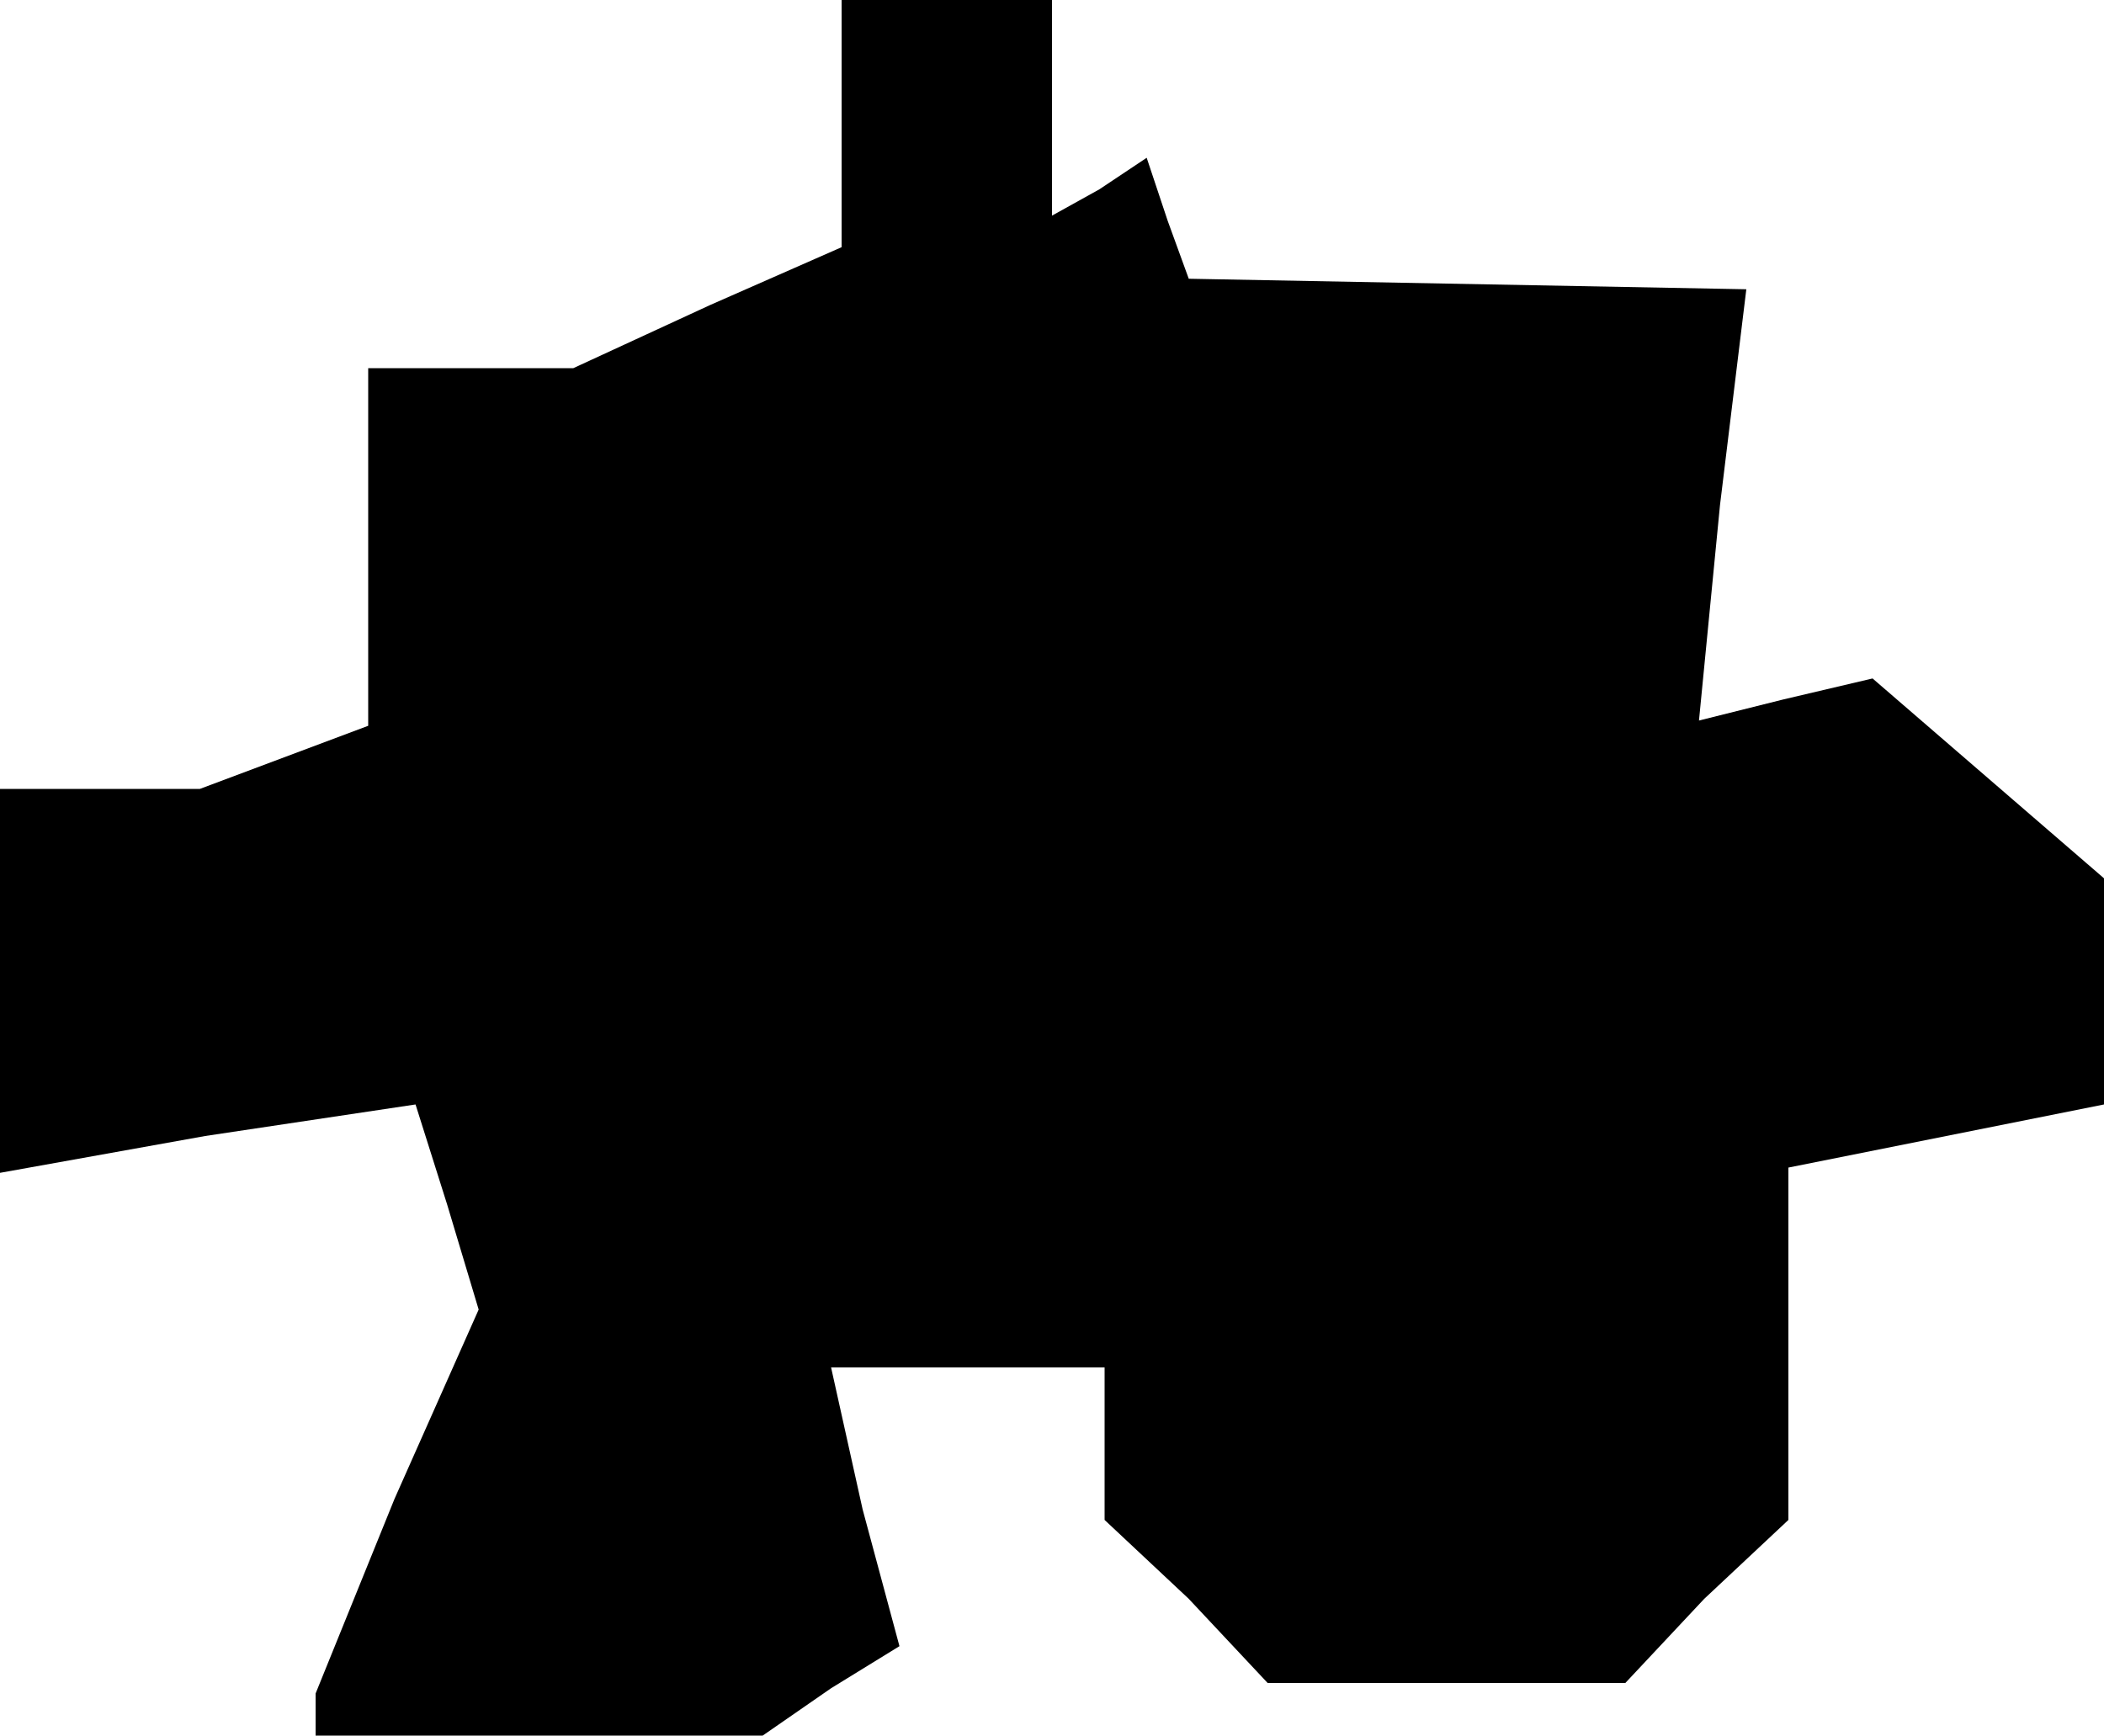 <?xml version="1.0" standalone="no"?>
<!DOCTYPE svg PUBLIC "-//W3C//DTD SVG 20010904//EN"
 "http://www.w3.org/TR/2001/REC-SVG-20010904/DTD/svg10.dtd">
<svg version="1.0" xmlns="http://www.w3.org/2000/svg"
 width="40pt" height="33pt" viewBox="0 0 40 33"
 preserveAspectRatio="xMidYMid meet">
<g transform="translate(0,33) scale(0.1,-0.1)"
fill="#000000" stroke="none">
<path d="M160 307 l0 -24 -25 -11 -26 -12 -19 0 -20 0 0 -34 0 -34 -16 -6 -16
-6 -19 0 -19 0 0 -36 0 -37 39 7 40 6 6 -19 6 -20 -16 -36 -15 -37 0 -4 0 -4
43 0 42 0 13 9 13 8 -7 26 -6 27 26 0 26 0 0 -14 0 -15 16 -15 15 -16 34 0 34
0 15 16 16 15 0 33 0 34 30 6 30 6 0 21 0 22 -22 19 -22 19 -17 -4 -16 -4 4
41 5 41 -53 1 -53 1 -4 11 -4 12 -9 -6 -9 -5 0 20 0 21 -20 0 -20 0 0 -23z"/>
</g>
</svg>
